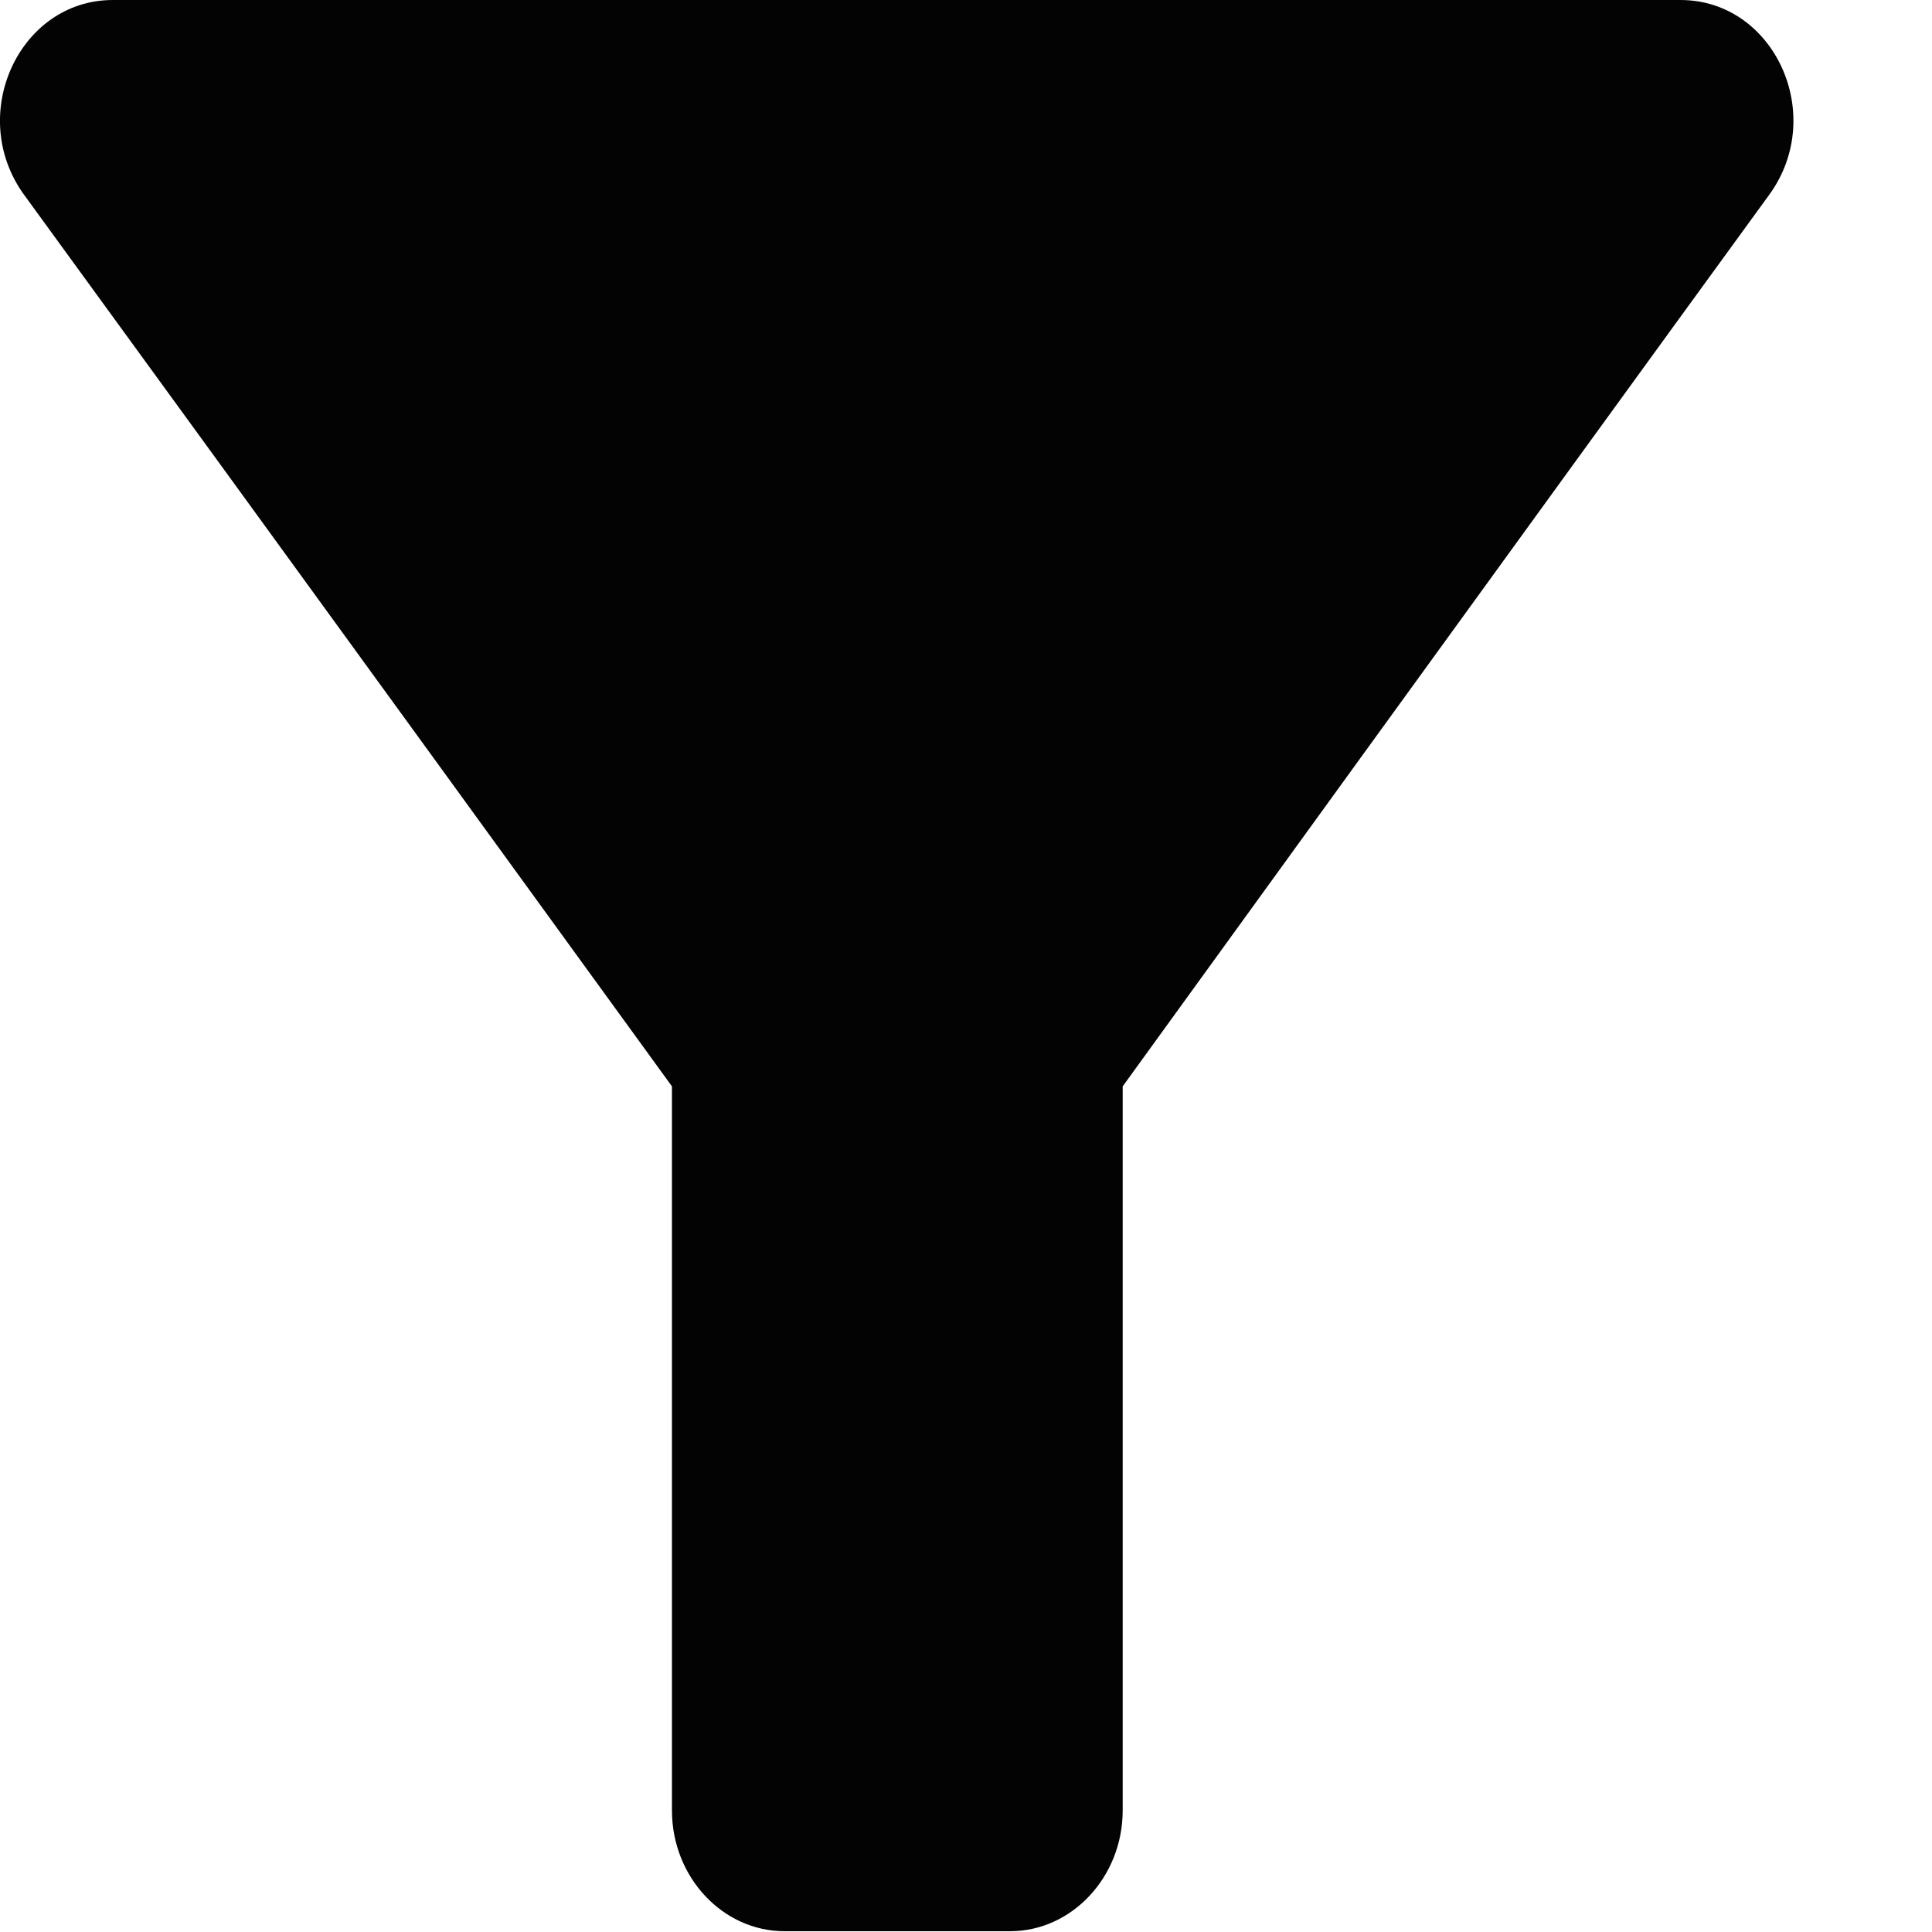 <svg width="10" height="10" viewBox="0 0 10 10" fill="none" xmlns="http://www.w3.org/2000/svg">
<path d="M0.123 1.006C1.302 2.624 3.478 5.623 3.478 5.623V9.371C3.478 9.715 3.74 9.996 4.061 9.996H5.228C5.548 9.996 5.811 9.715 5.811 9.371V5.623C5.811 5.623 7.981 2.624 9.159 1.006C9.457 0.593 9.183 0 8.698 0H0.584C0.1 0 -0.174 0.593 0.123 1.006Z" fill="#030303"/>
</svg>
